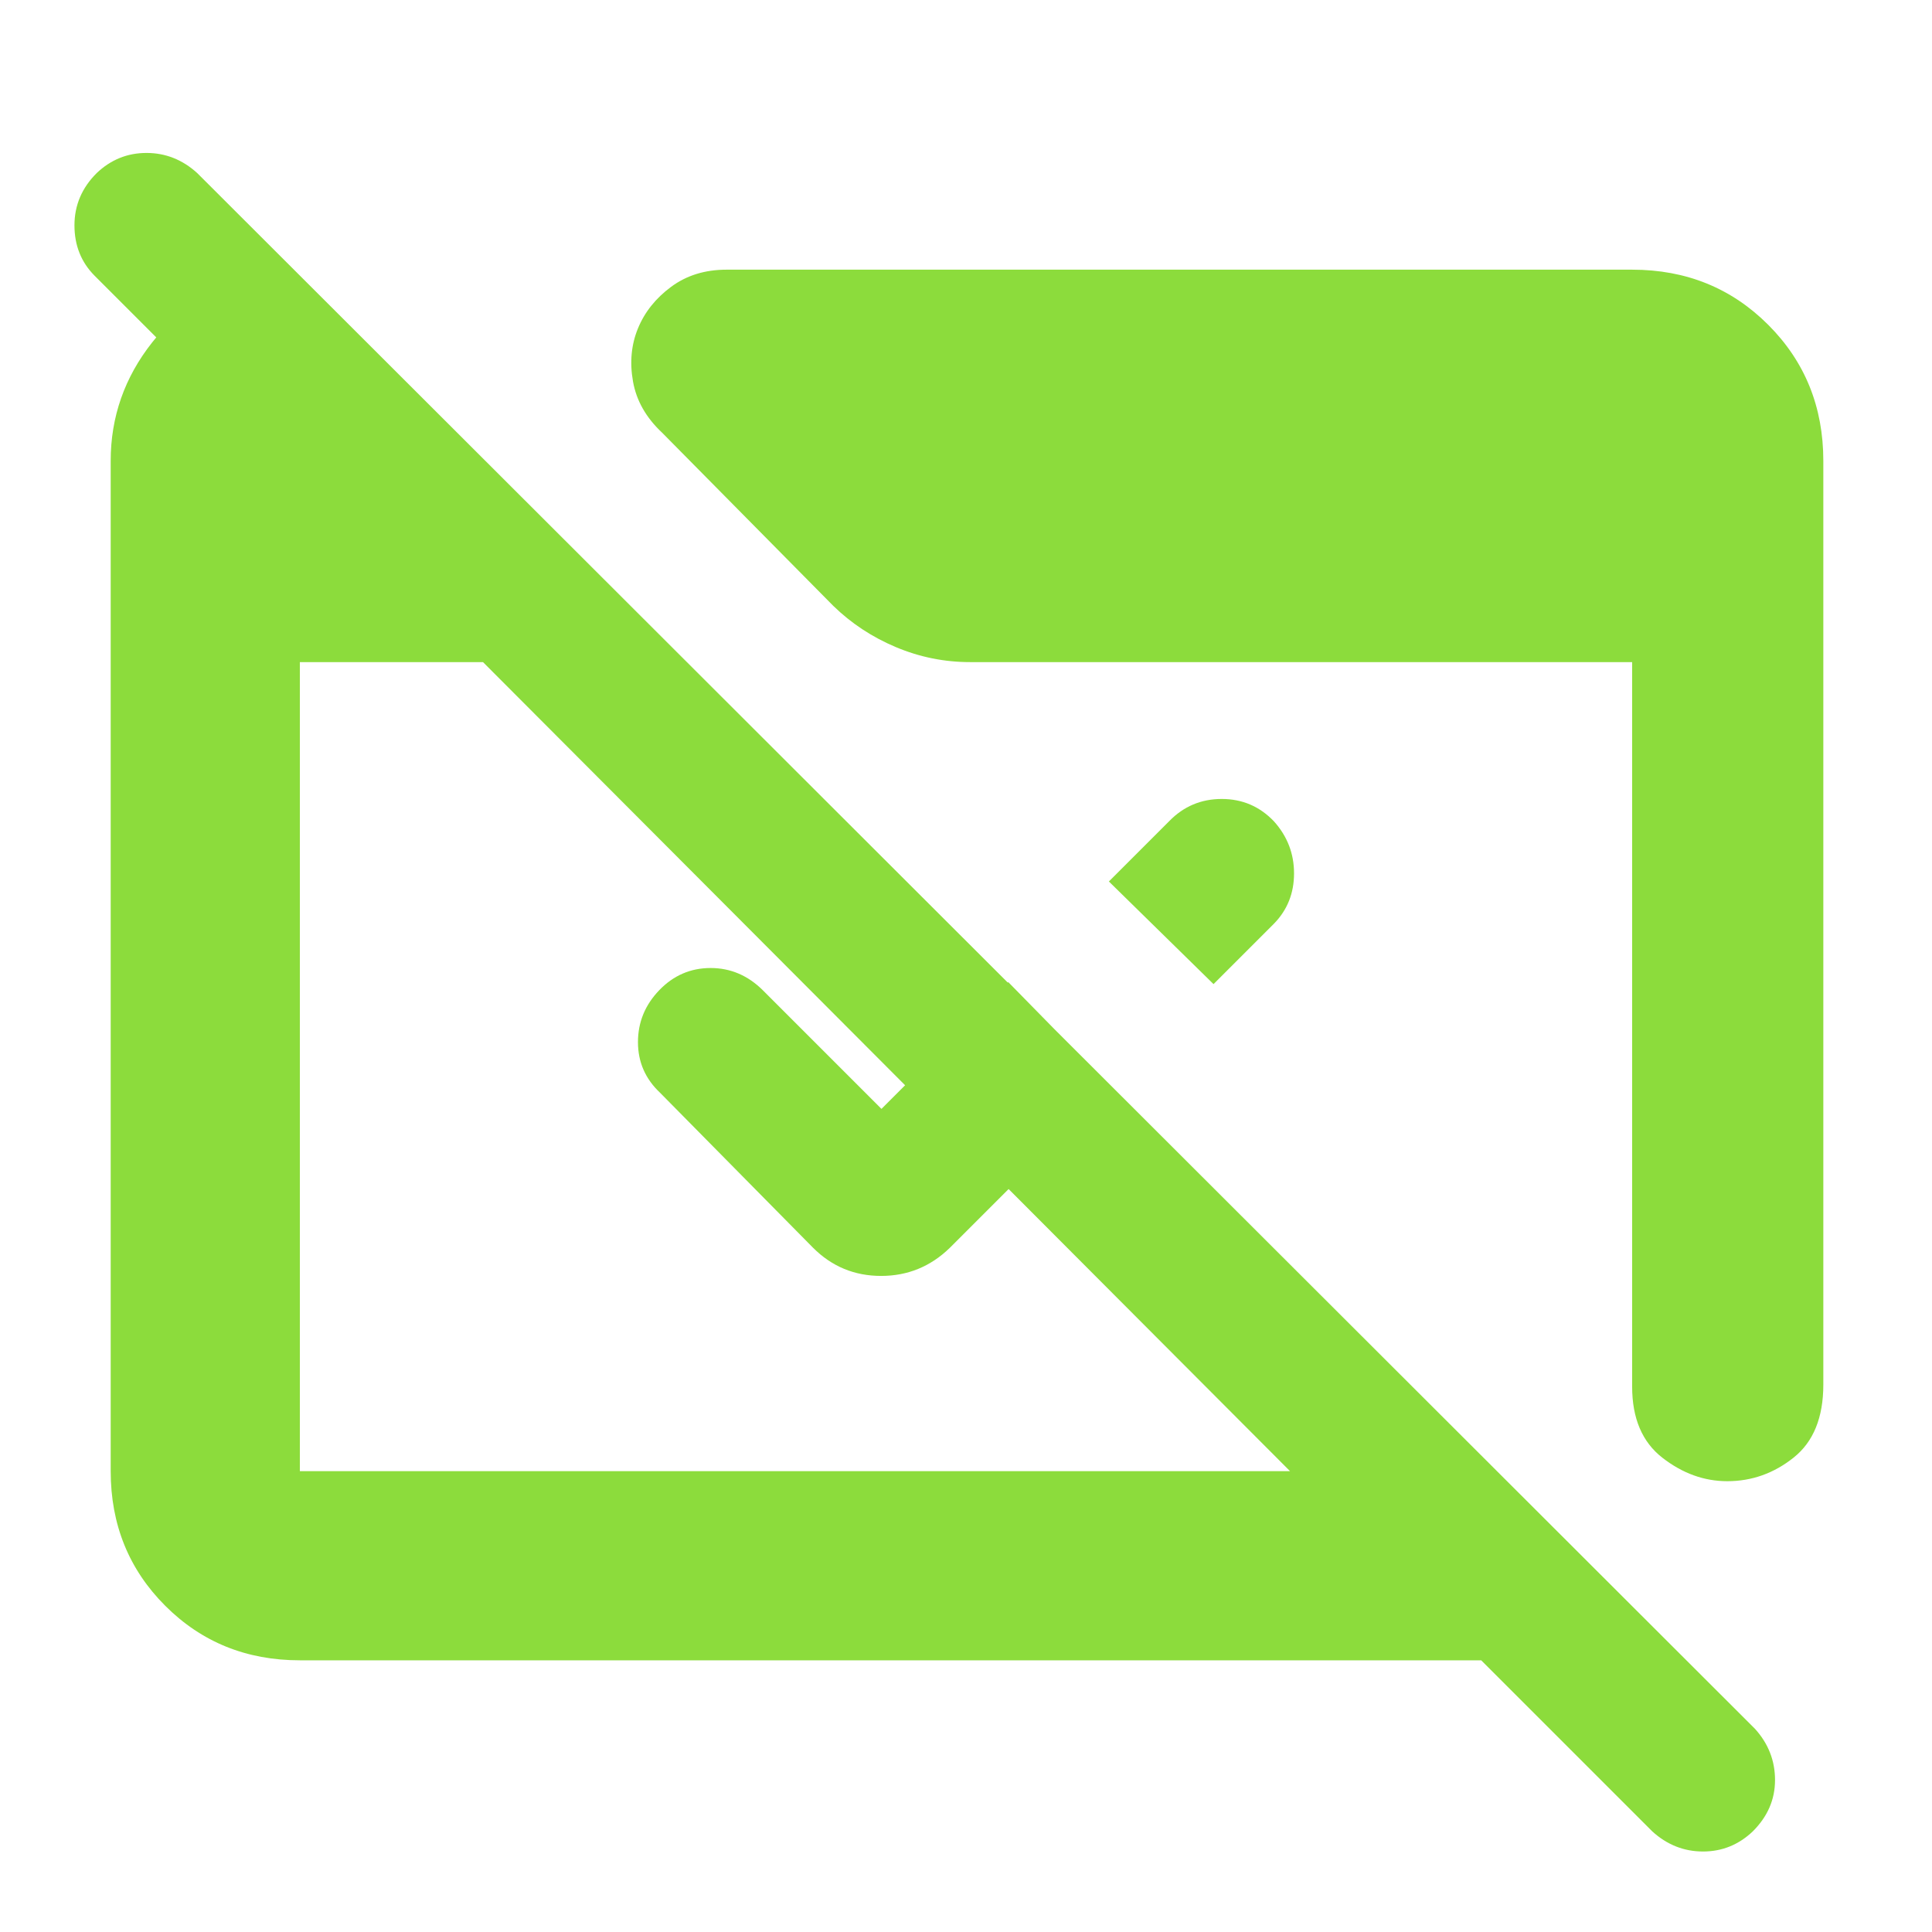 <svg xmlns="http://www.w3.org/2000/svg" height="48" viewBox="0 -960 960 960" width="48"><path fill="rgb(140, 220, 60)" d="m821-50-85-85H149q-39.8 0-66.9-27.1Q55-189.2 55-229v-502q0-32.75 20.63-58.88Q96.25-816 128-823h20v101L47-823q-10-10.07-10-25.03Q37-863 48.05-874q10.52-10 24.74-10Q87-884 98-874l774 773q10 11 10 25.5T870.95-50q-10.52 10-24.74 10Q832-40 821-50ZM149-229h492L240-631h-91v402Zm454-242-52-51 30-30q10.72-11 26.07-11 15.34 0 25.93 11.1 10 11.11 10 25.89 0 14.79-10 25.01l-30 30Zm-51 51-80 80q-14.36 14-34.18 14T404-340l-76-77q-11-10.35-11-25.17Q317-457 327.6-468q10.61-11 25.5-11 14.9 0 26.08 11.18L438-409l63-63 51 52Zm354-311v459q0 24.5-14.73 36.25-14.72 11.75-33 11.75Q841-224 826-235.68q-15-11.69-15-35.32v-360H482q-19.16 0-36.87-7.46-17.7-7.45-31.13-20.54l-85-86q-11.92-11.15-14.46-25.41-2.54-14.26 2.46-26.42 5-12.17 16.5-20.67Q345-826 361-826h450q40.21 0 67.61 27.39Q906-771.21 906-731Z"/></svg>